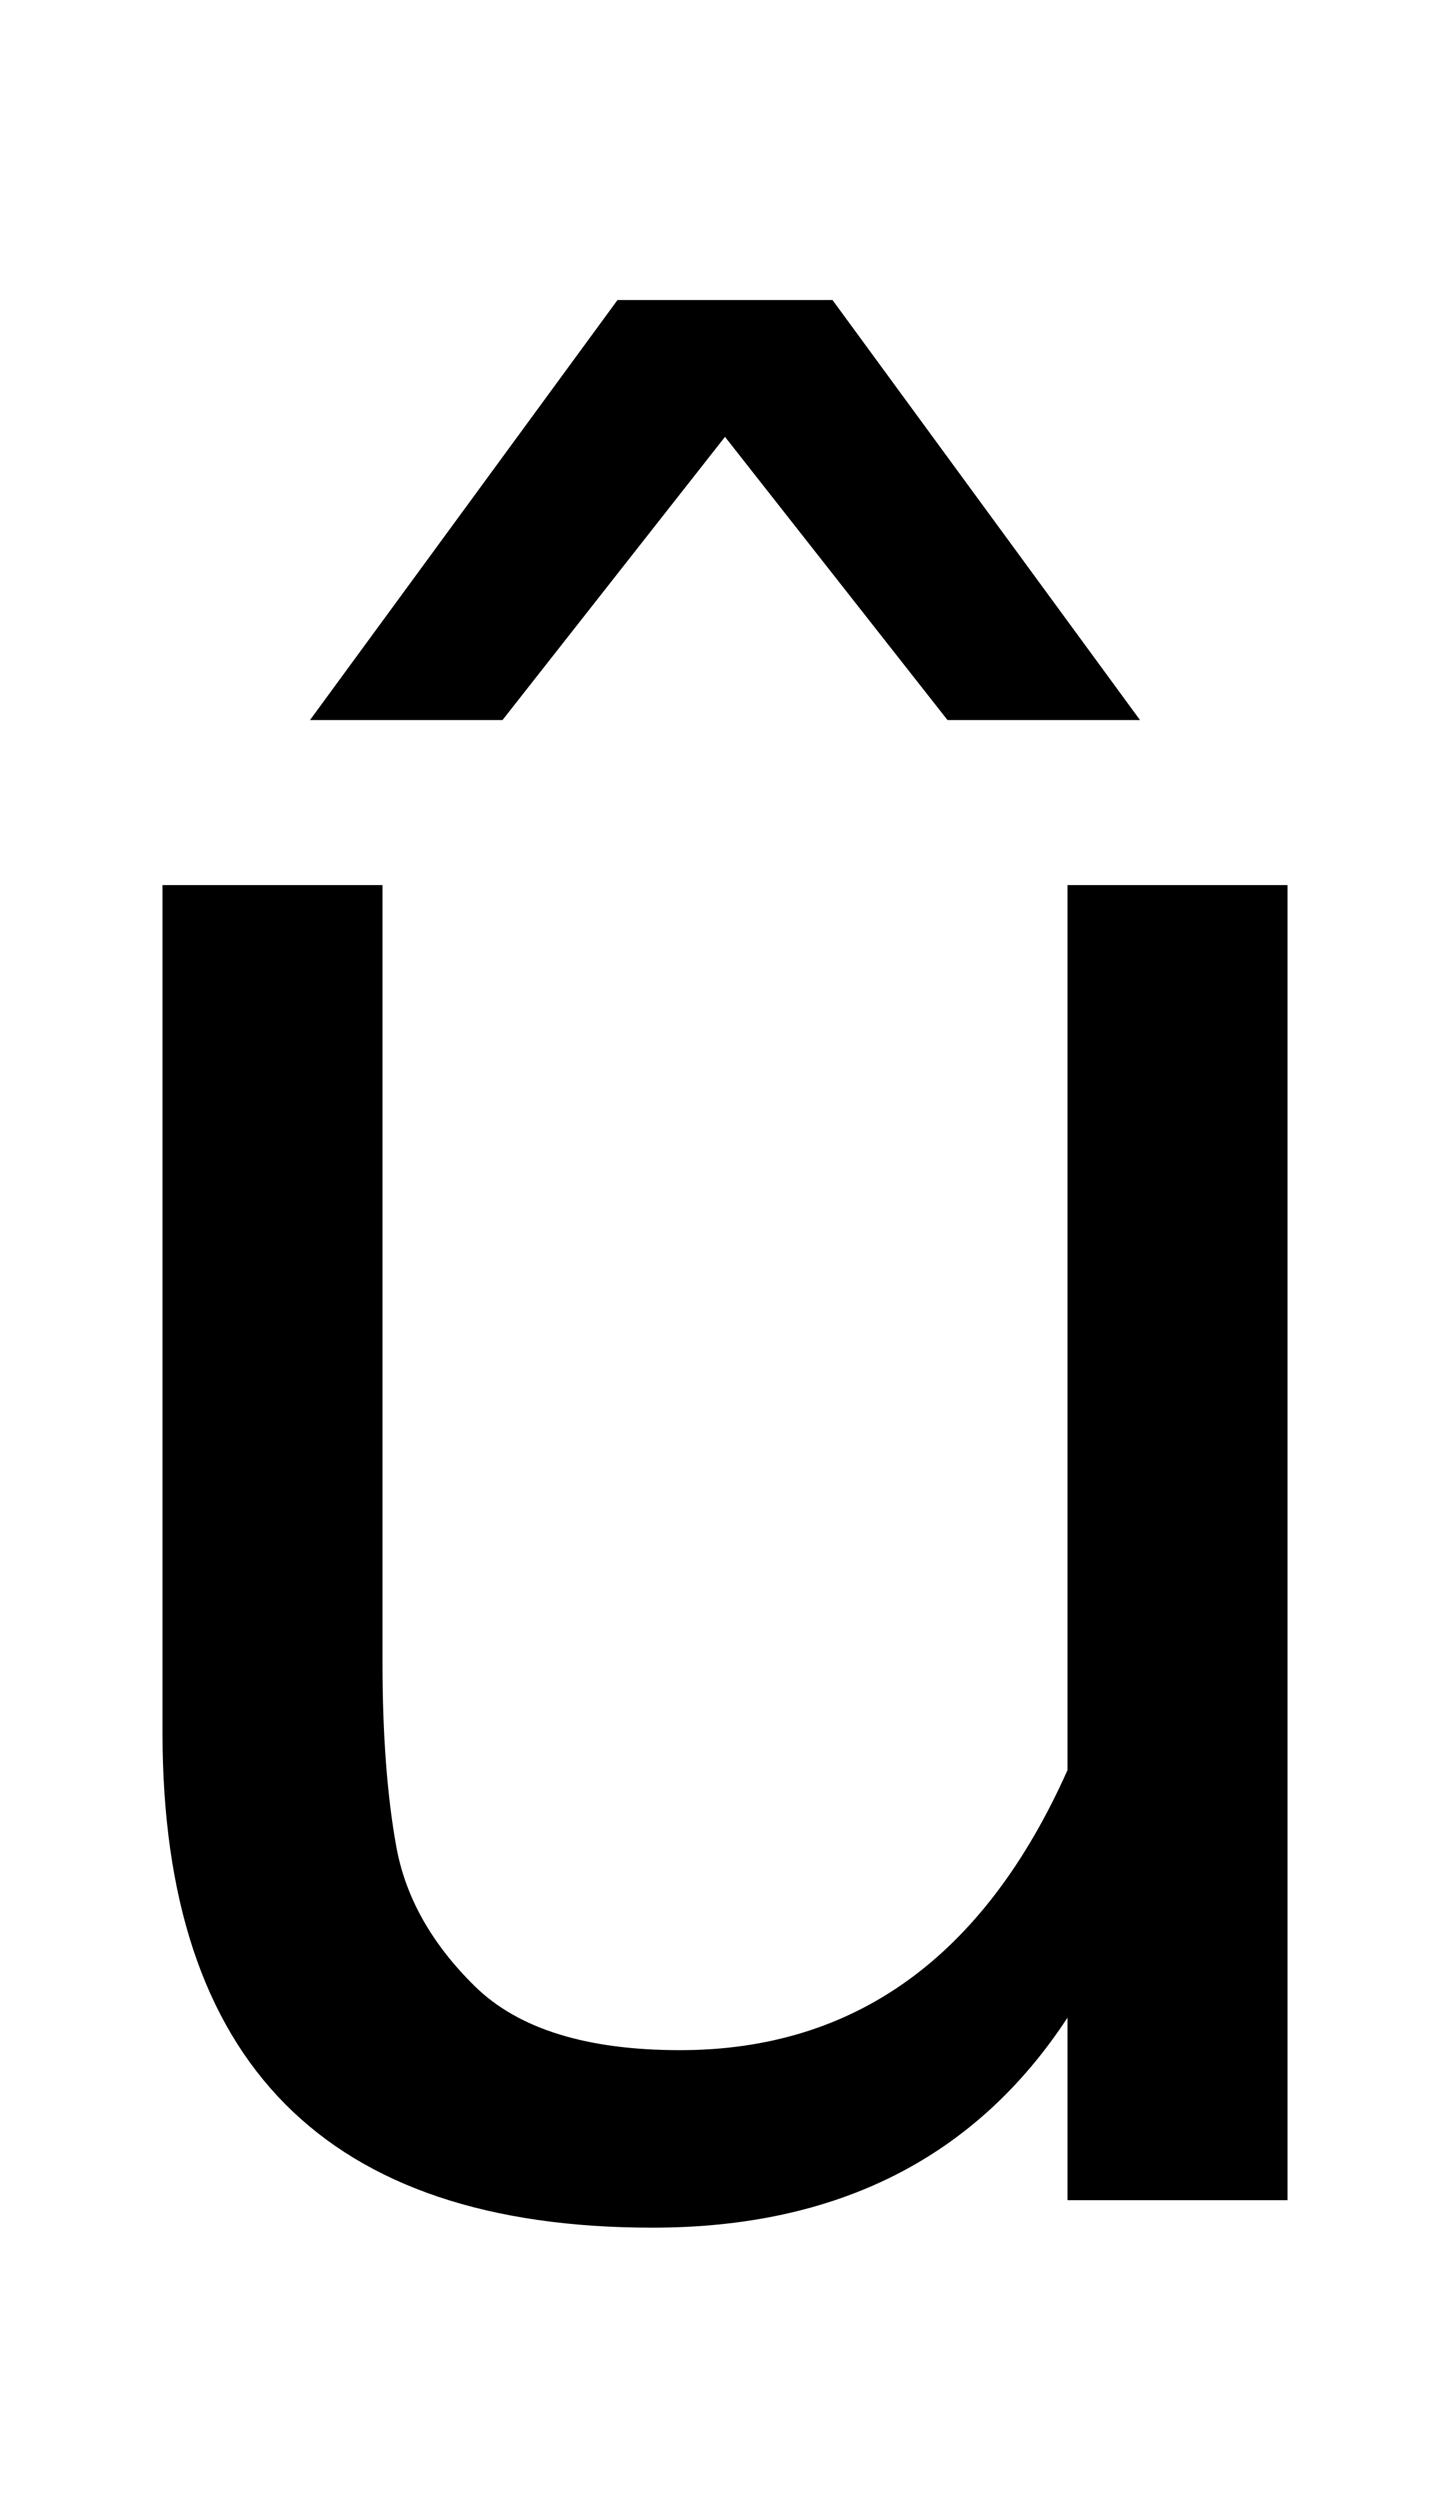 <svg xmlns="http://www.w3.org/2000/svg" width="580" height="1000"><path d="M65 187Q65 -11 261 -11Q372 -11 427 73V0H515V526H427V172Q377 60 272 60Q216 60 190.0 85.5Q164 111 158.5 141.5Q153 172 153 215V526H65ZM247 760 379 592H456L333 760ZM333 760H247L124 592H201Z" transform="translate(0, 880) scale(1,-1)" /></svg>